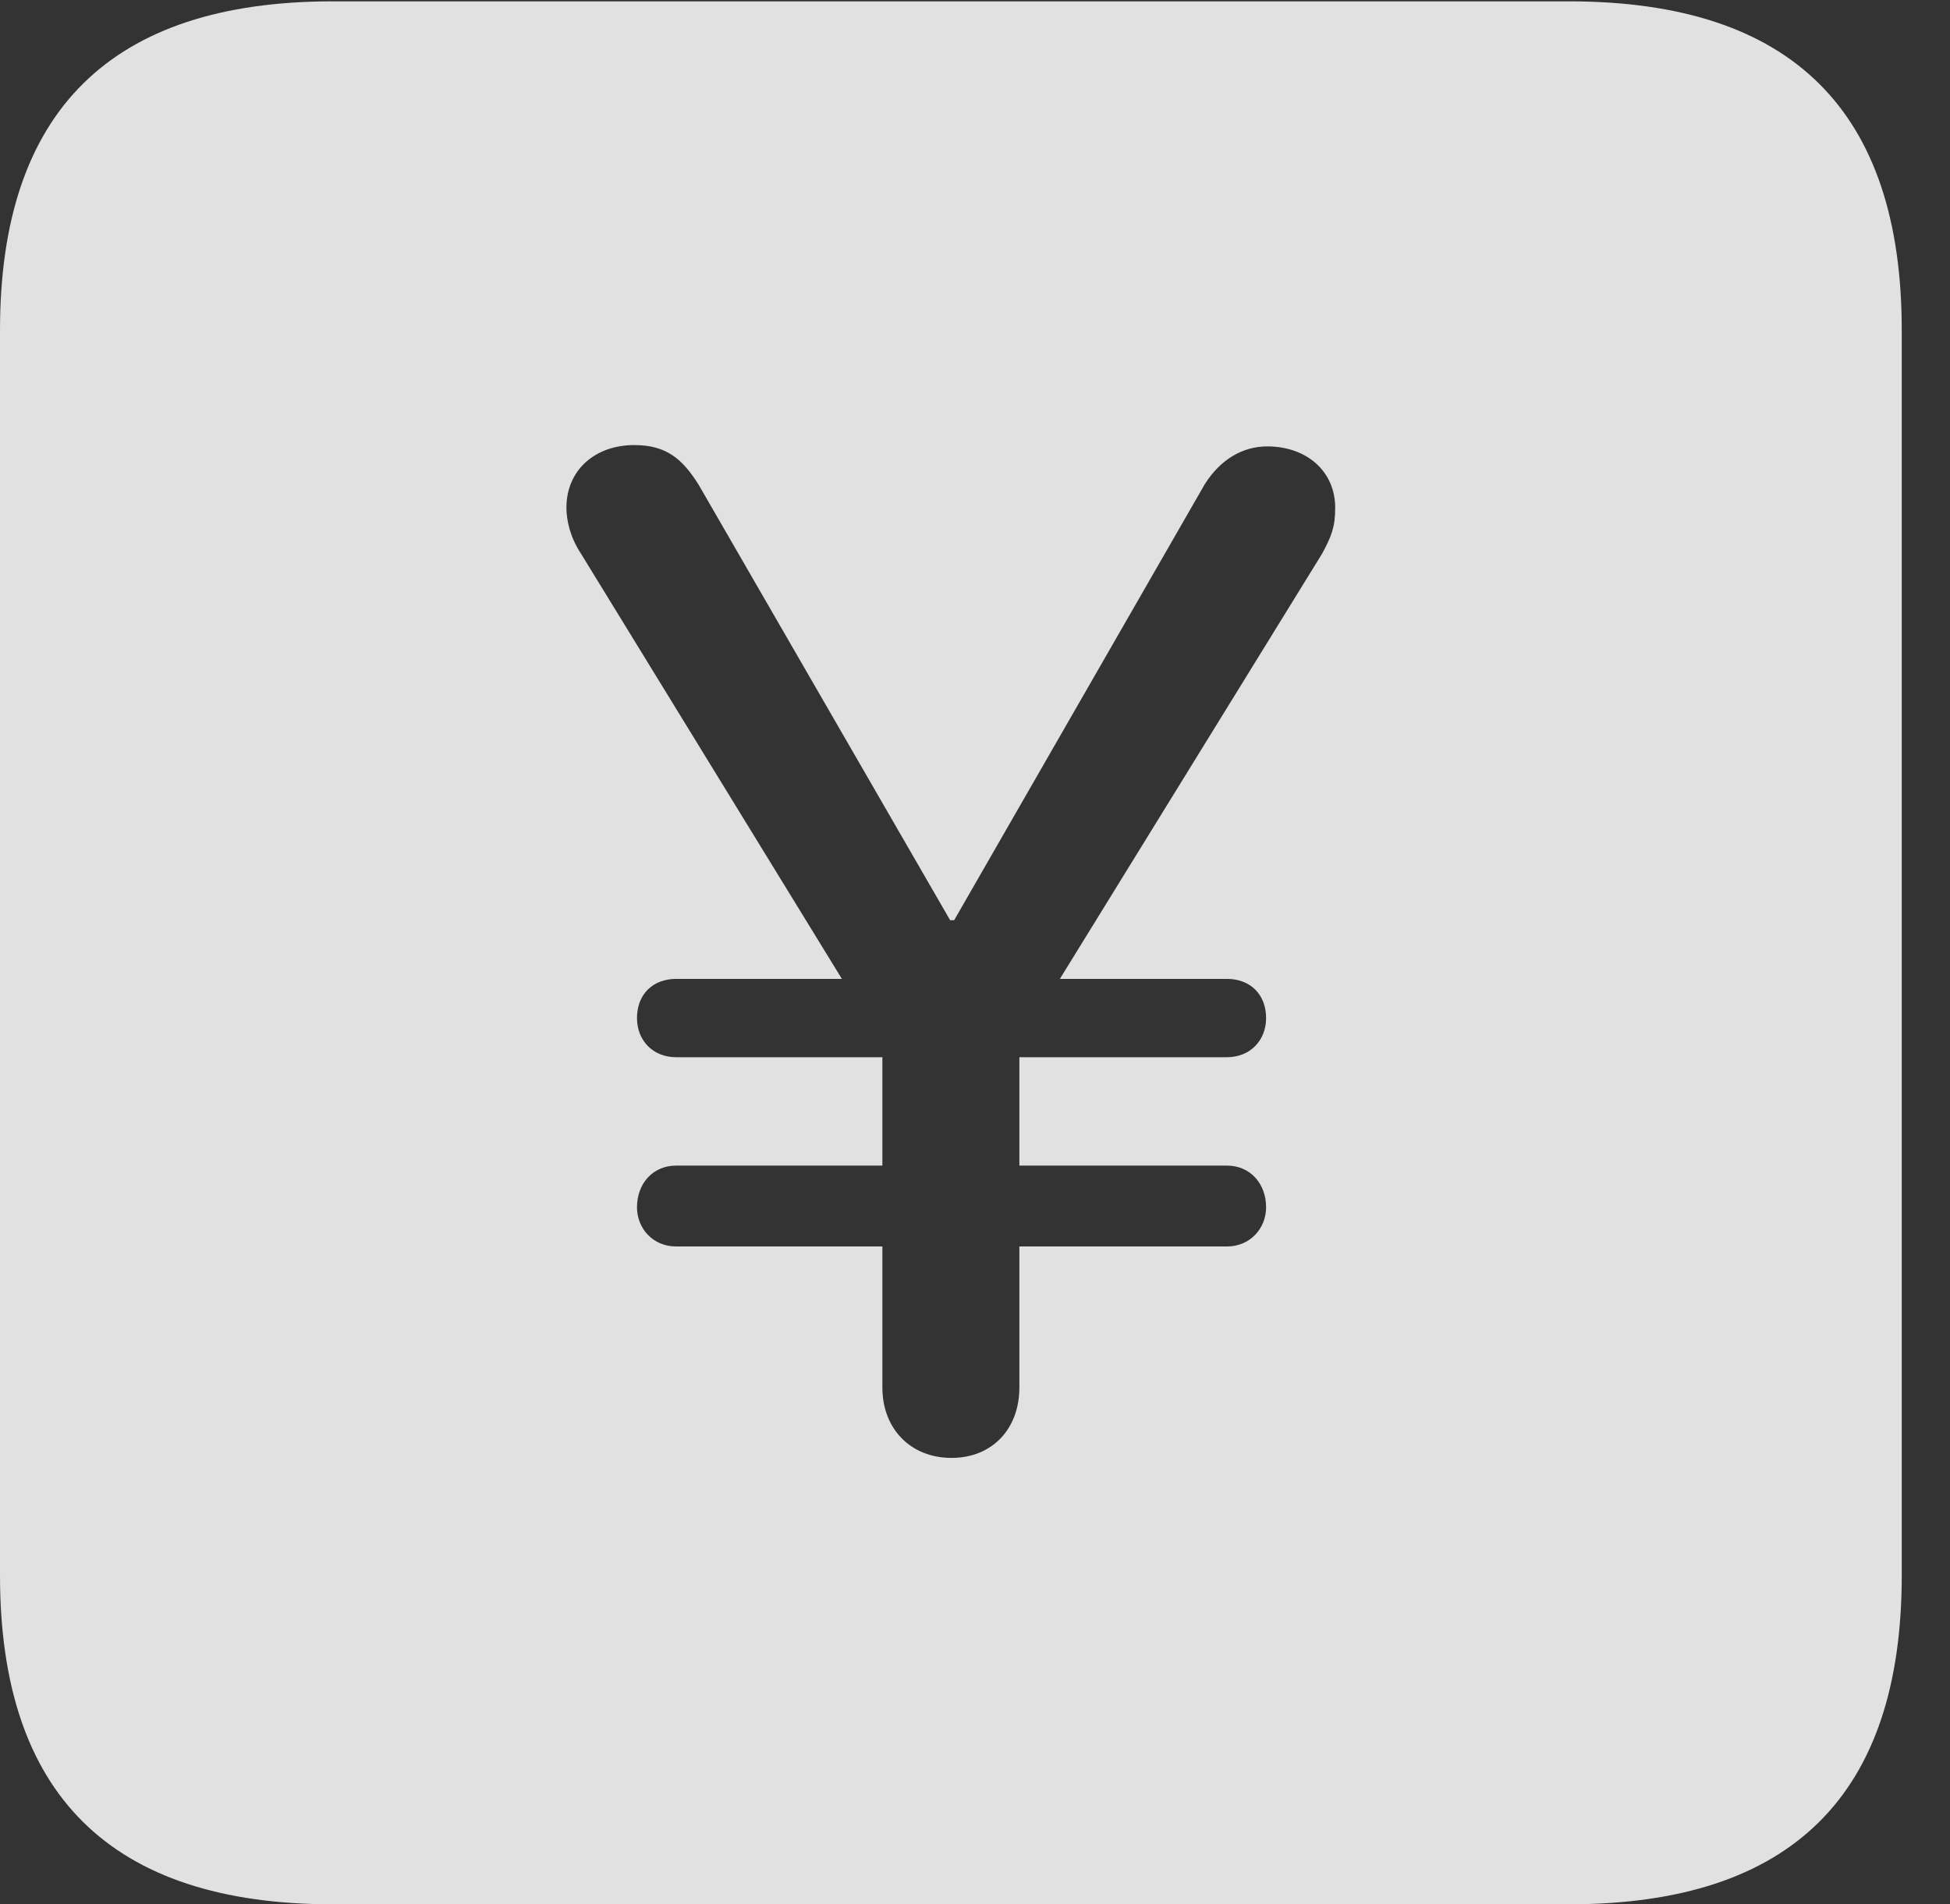 <?xml version="1.0" encoding="UTF-8"?>
<!--Generator: Apple Native CoreSVG 326-->
<!DOCTYPE svg
PUBLIC "-//W3C//DTD SVG 1.1//EN"
       "http://www.w3.org/Graphics/SVG/1.1/DTD/svg11.dtd">
<svg version="1.1" xmlns="http://www.w3.org/2000/svg" xmlns:xlink="http://www.w3.org/1999/xlink" viewBox="0 0 14.59 14.248">
 <rect x="0" y="0" width="14.59" height="14.248" fill="#333333" stroke="none"/>
 <g>
  <rect height="14.248" opacity="0" width="14.59" x="0" y="0"/>
  <path d="M14.229 2.471L14.229 11.787C14.229 13.428 13.408 14.248 11.738 14.248L2.49 14.248C0.83 14.248 0 13.428 0 11.787L0 2.471C0 0.83 0.83 0.01 2.49 0.01L11.738 0.01C13.408 0.01 14.229 0.83 14.229 2.471ZM4.238 3.799C4.238 3.896 4.268 4.023 4.346 4.141L6.299 7.324L5.059 7.324C4.883 7.324 4.766 7.441 4.766 7.617C4.766 7.783 4.883 7.91 5.059 7.91L6.602 7.91L6.602 8.721L5.059 8.721C4.883 8.721 4.766 8.857 4.766 9.033C4.766 9.189 4.883 9.326 5.059 9.326L6.602 9.326L6.602 10.381C6.602 10.693 6.816 10.908 7.119 10.908C7.422 10.908 7.627 10.693 7.627 10.381L7.627 9.326L9.18 9.326C9.355 9.326 9.473 9.189 9.473 9.033C9.473 8.857 9.355 8.721 9.18 8.721L7.627 8.721L7.627 7.91L9.18 7.91C9.355 7.91 9.473 7.783 9.473 7.617C9.473 7.441 9.355 7.324 9.18 7.324L7.93 7.324L9.893 4.141C9.961 4.014 9.99 3.945 9.99 3.799C9.99 3.525 9.775 3.34 9.482 3.34C9.297 3.34 9.131 3.438 9.014 3.623L7.139 6.885L7.109 6.885L5.225 3.623C5.107 3.438 4.99 3.33 4.746 3.33C4.453 3.33 4.238 3.516 4.238 3.799Z" fill="white" fill-opacity="0.85"/>
 </g>
</svg>
